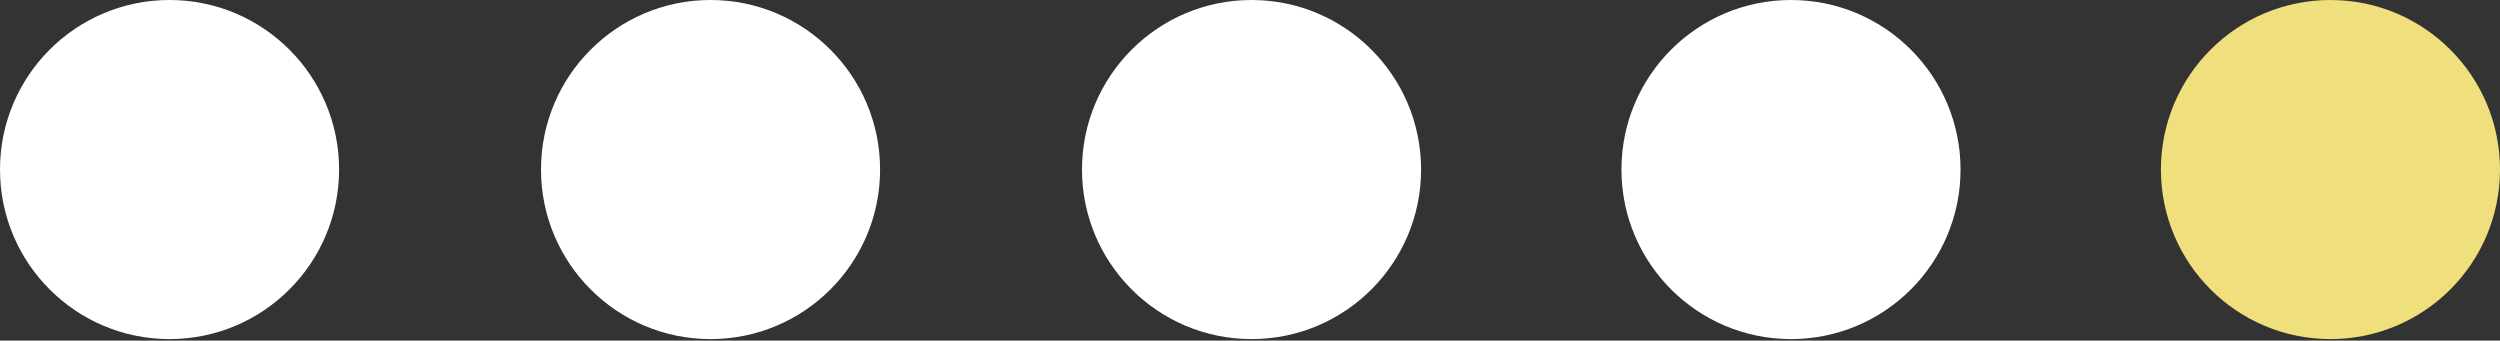 <?xml version="1.0" encoding="utf-8"?>
<!-- Generator: Adobe Illustrator 18.0.0, SVG Export Plug-In . SVG Version: 6.00 Build 0)  -->
<!DOCTYPE svg PUBLIC "-//W3C//DTD SVG 1.1//EN" "http://www.w3.org/Graphics/SVG/1.1/DTD/svg11.dtd">
<svg version="1.1" id="Layer_1" xmlns="http://www.w3.org/2000/svg" xmlns:xlink="http://www.w3.org/1999/xlink" x="0px" y="0px"
	 viewBox="0 0 162.2 22.1" enable-background="new 0 0 162.2 22.1" xml:space="preserve">
<rect x="0" y="0" width="162.2" height="22.1" fill="#333333" stroke="none"/>
<g id="Circles_4_">
	<circle fill="#FFFFFF" cx="11" cy="11" r="11"/>
	<circle fill="#FFFFFF" cx="46.1" cy="11" r="11"/>
	<circle fill="#FFFFFF" cx="81.2" cy="11" r="11"/>
	<circle fill="#FFFFFF" cx="116.2" cy="11" r="11"/>
	<circle fill="#EFDF7D" cx="151.2" cy="11" r="11"/>
</g>
</svg>
